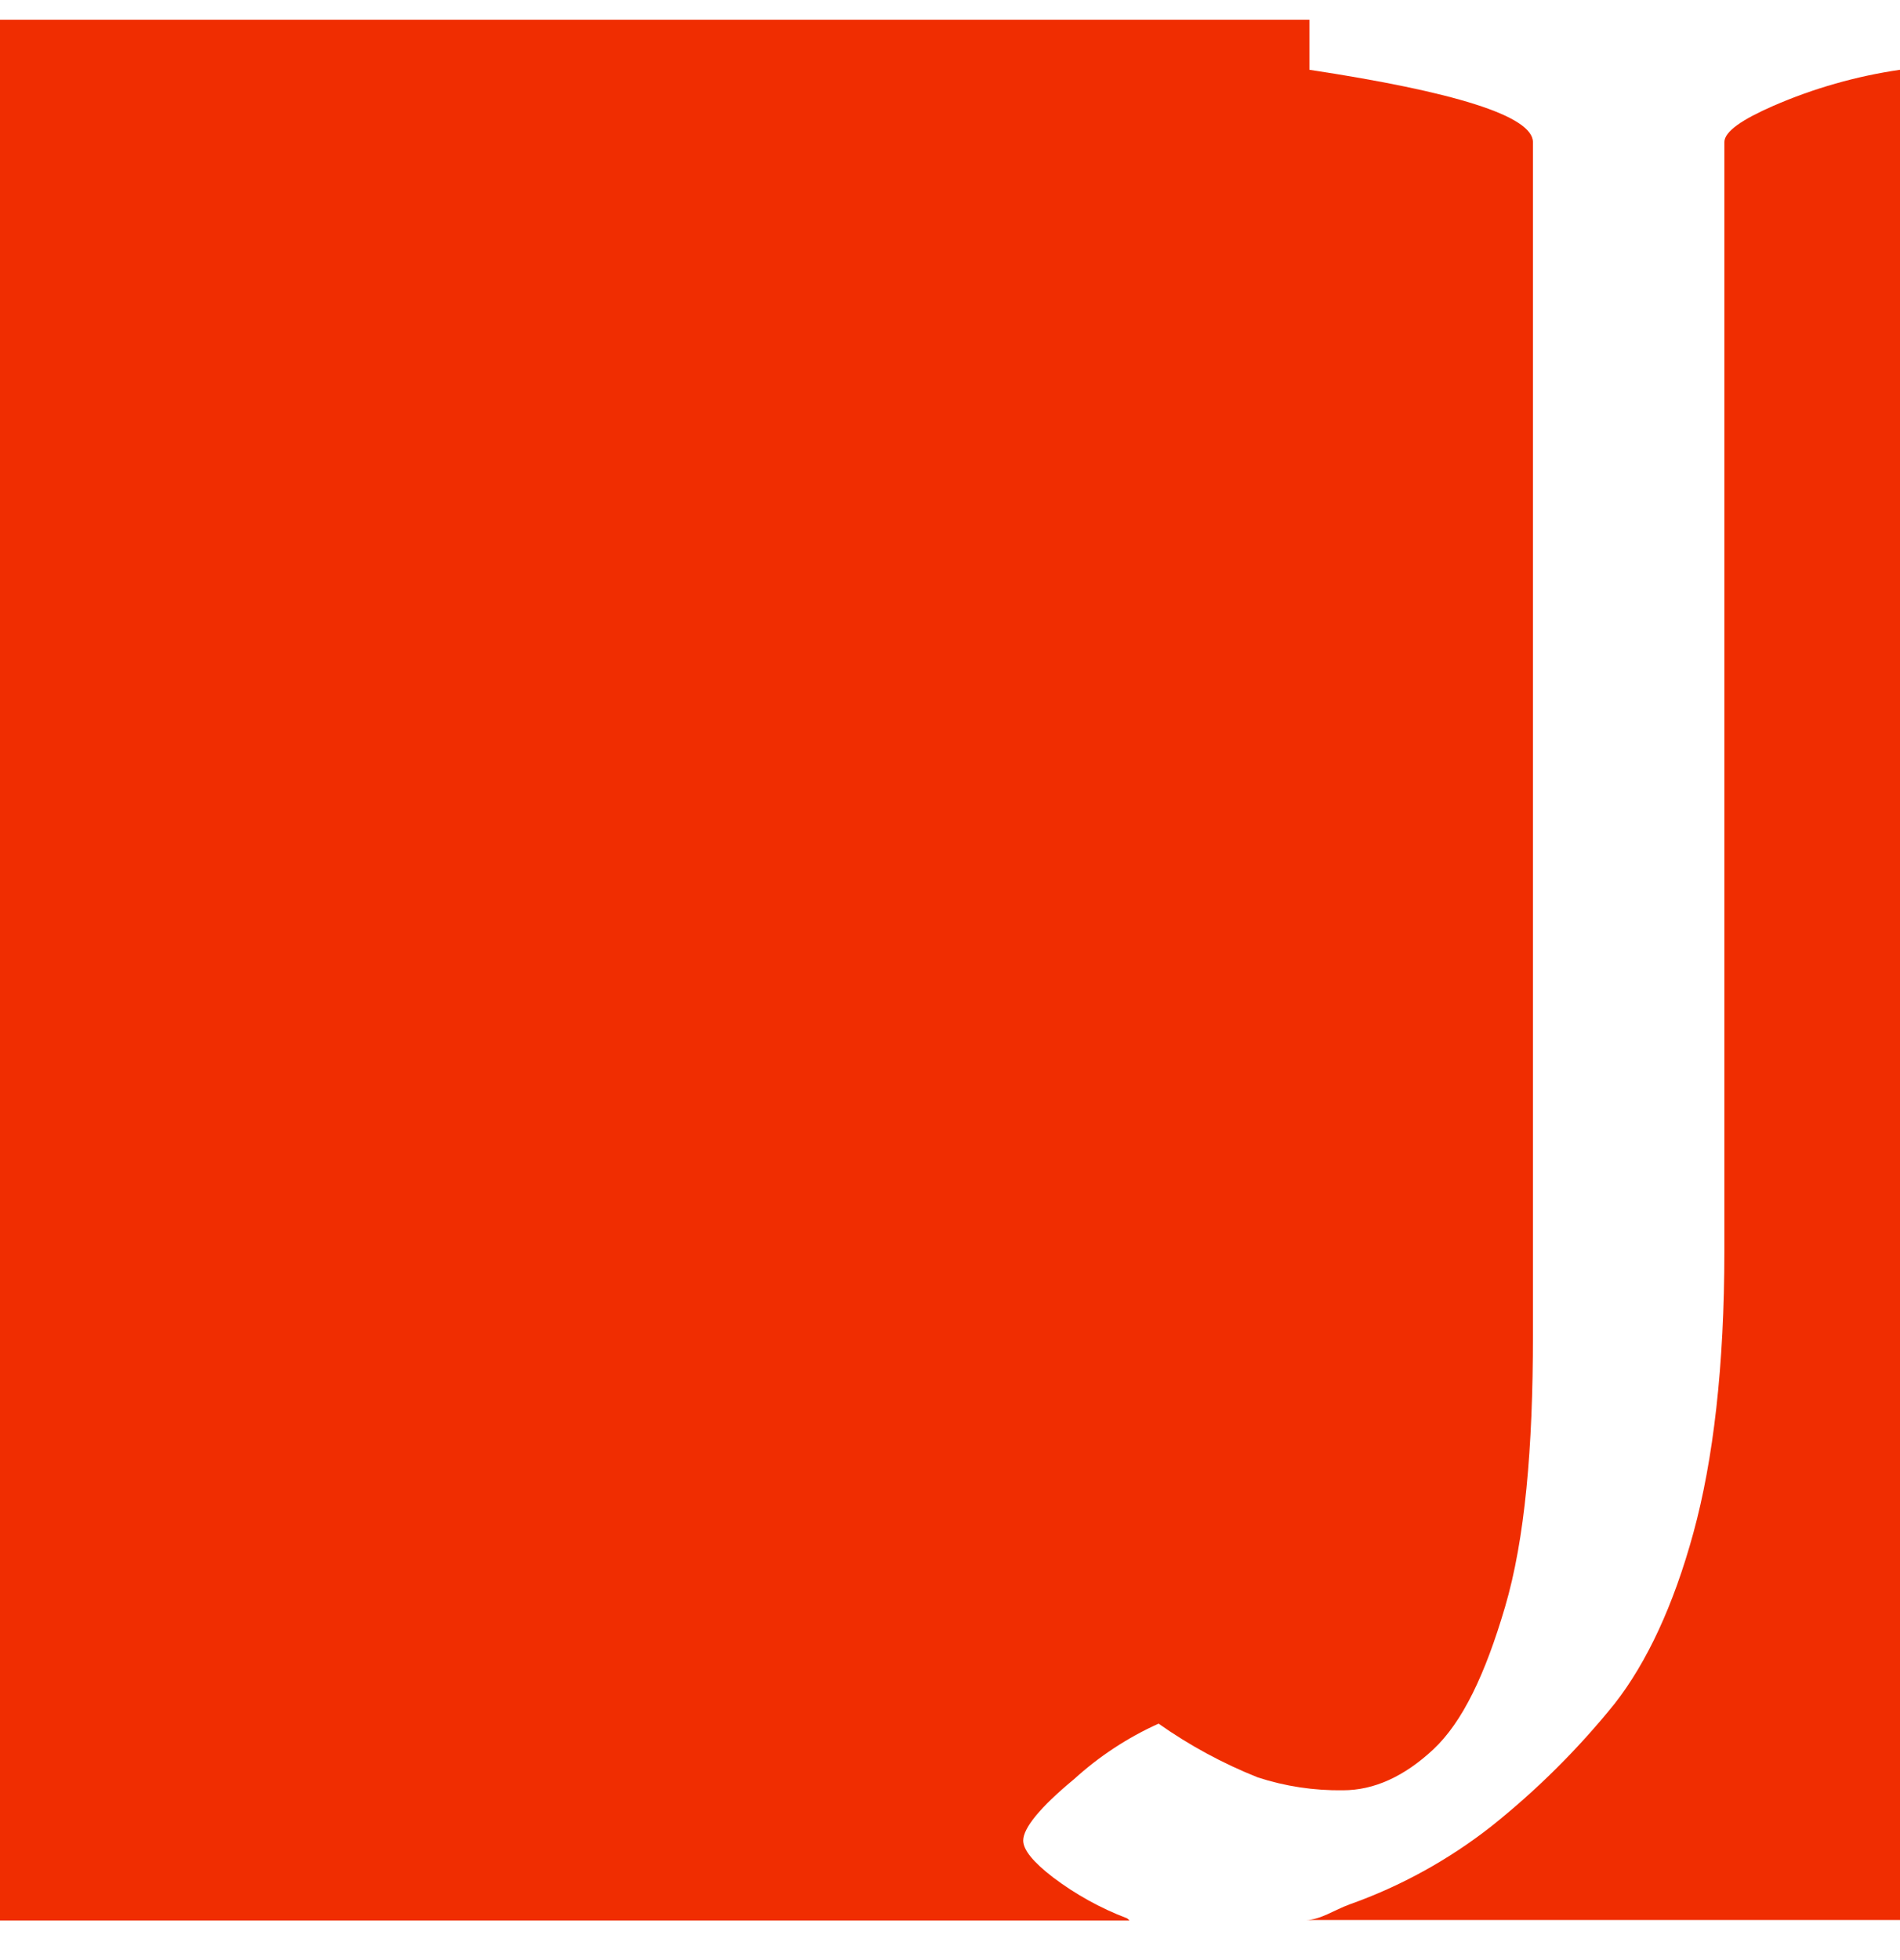 <svg width="32" height="33" viewBox="0 0 32 33" fill="none" xmlns="http://www.w3.org/2000/svg">
<path d="M17.735 31.607C17.401 31.35 17.233 31.144 17.233 30.987C17.233 30.777 17.519 30.425 18.088 29.955C18.511 29.57 18.991 29.254 19.513 29.019C20.032 29.385 20.593 29.689 21.183 29.924C21.646 30.075 22.131 30.148 22.619 30.141C23.141 30.141 23.65 29.91 24.141 29.452C24.631 28.993 25.013 28.194 25.348 27.055C25.683 25.917 25.818 24.39 25.818 22.476V2.394C25.818 1.949 24.474 1.542 22.053 1.175V0.333H0V32.333H19.03C19.013 32.333 18.996 32.301 18.98 32.296C18.534 32.126 18.115 31.894 17.735 31.607Z" fill="#F02D01"/>
<path d="M29.042 2.394V21.063C29.042 23.002 28.855 24.584 28.52 25.808C28.185 27.033 27.735 27.989 27.198 28.678C26.581 29.444 25.882 30.139 25.113 30.751C24.395 31.313 23.592 31.756 22.733 32.061C22.475 32.155 22.231 32.325 21.999 32.325H32V1.175C31.264 1.282 30.544 1.487 29.862 1.784C29.351 2.008 29.042 2.211 29.042 2.394Z" fill="#F02D01"/>
</svg>
